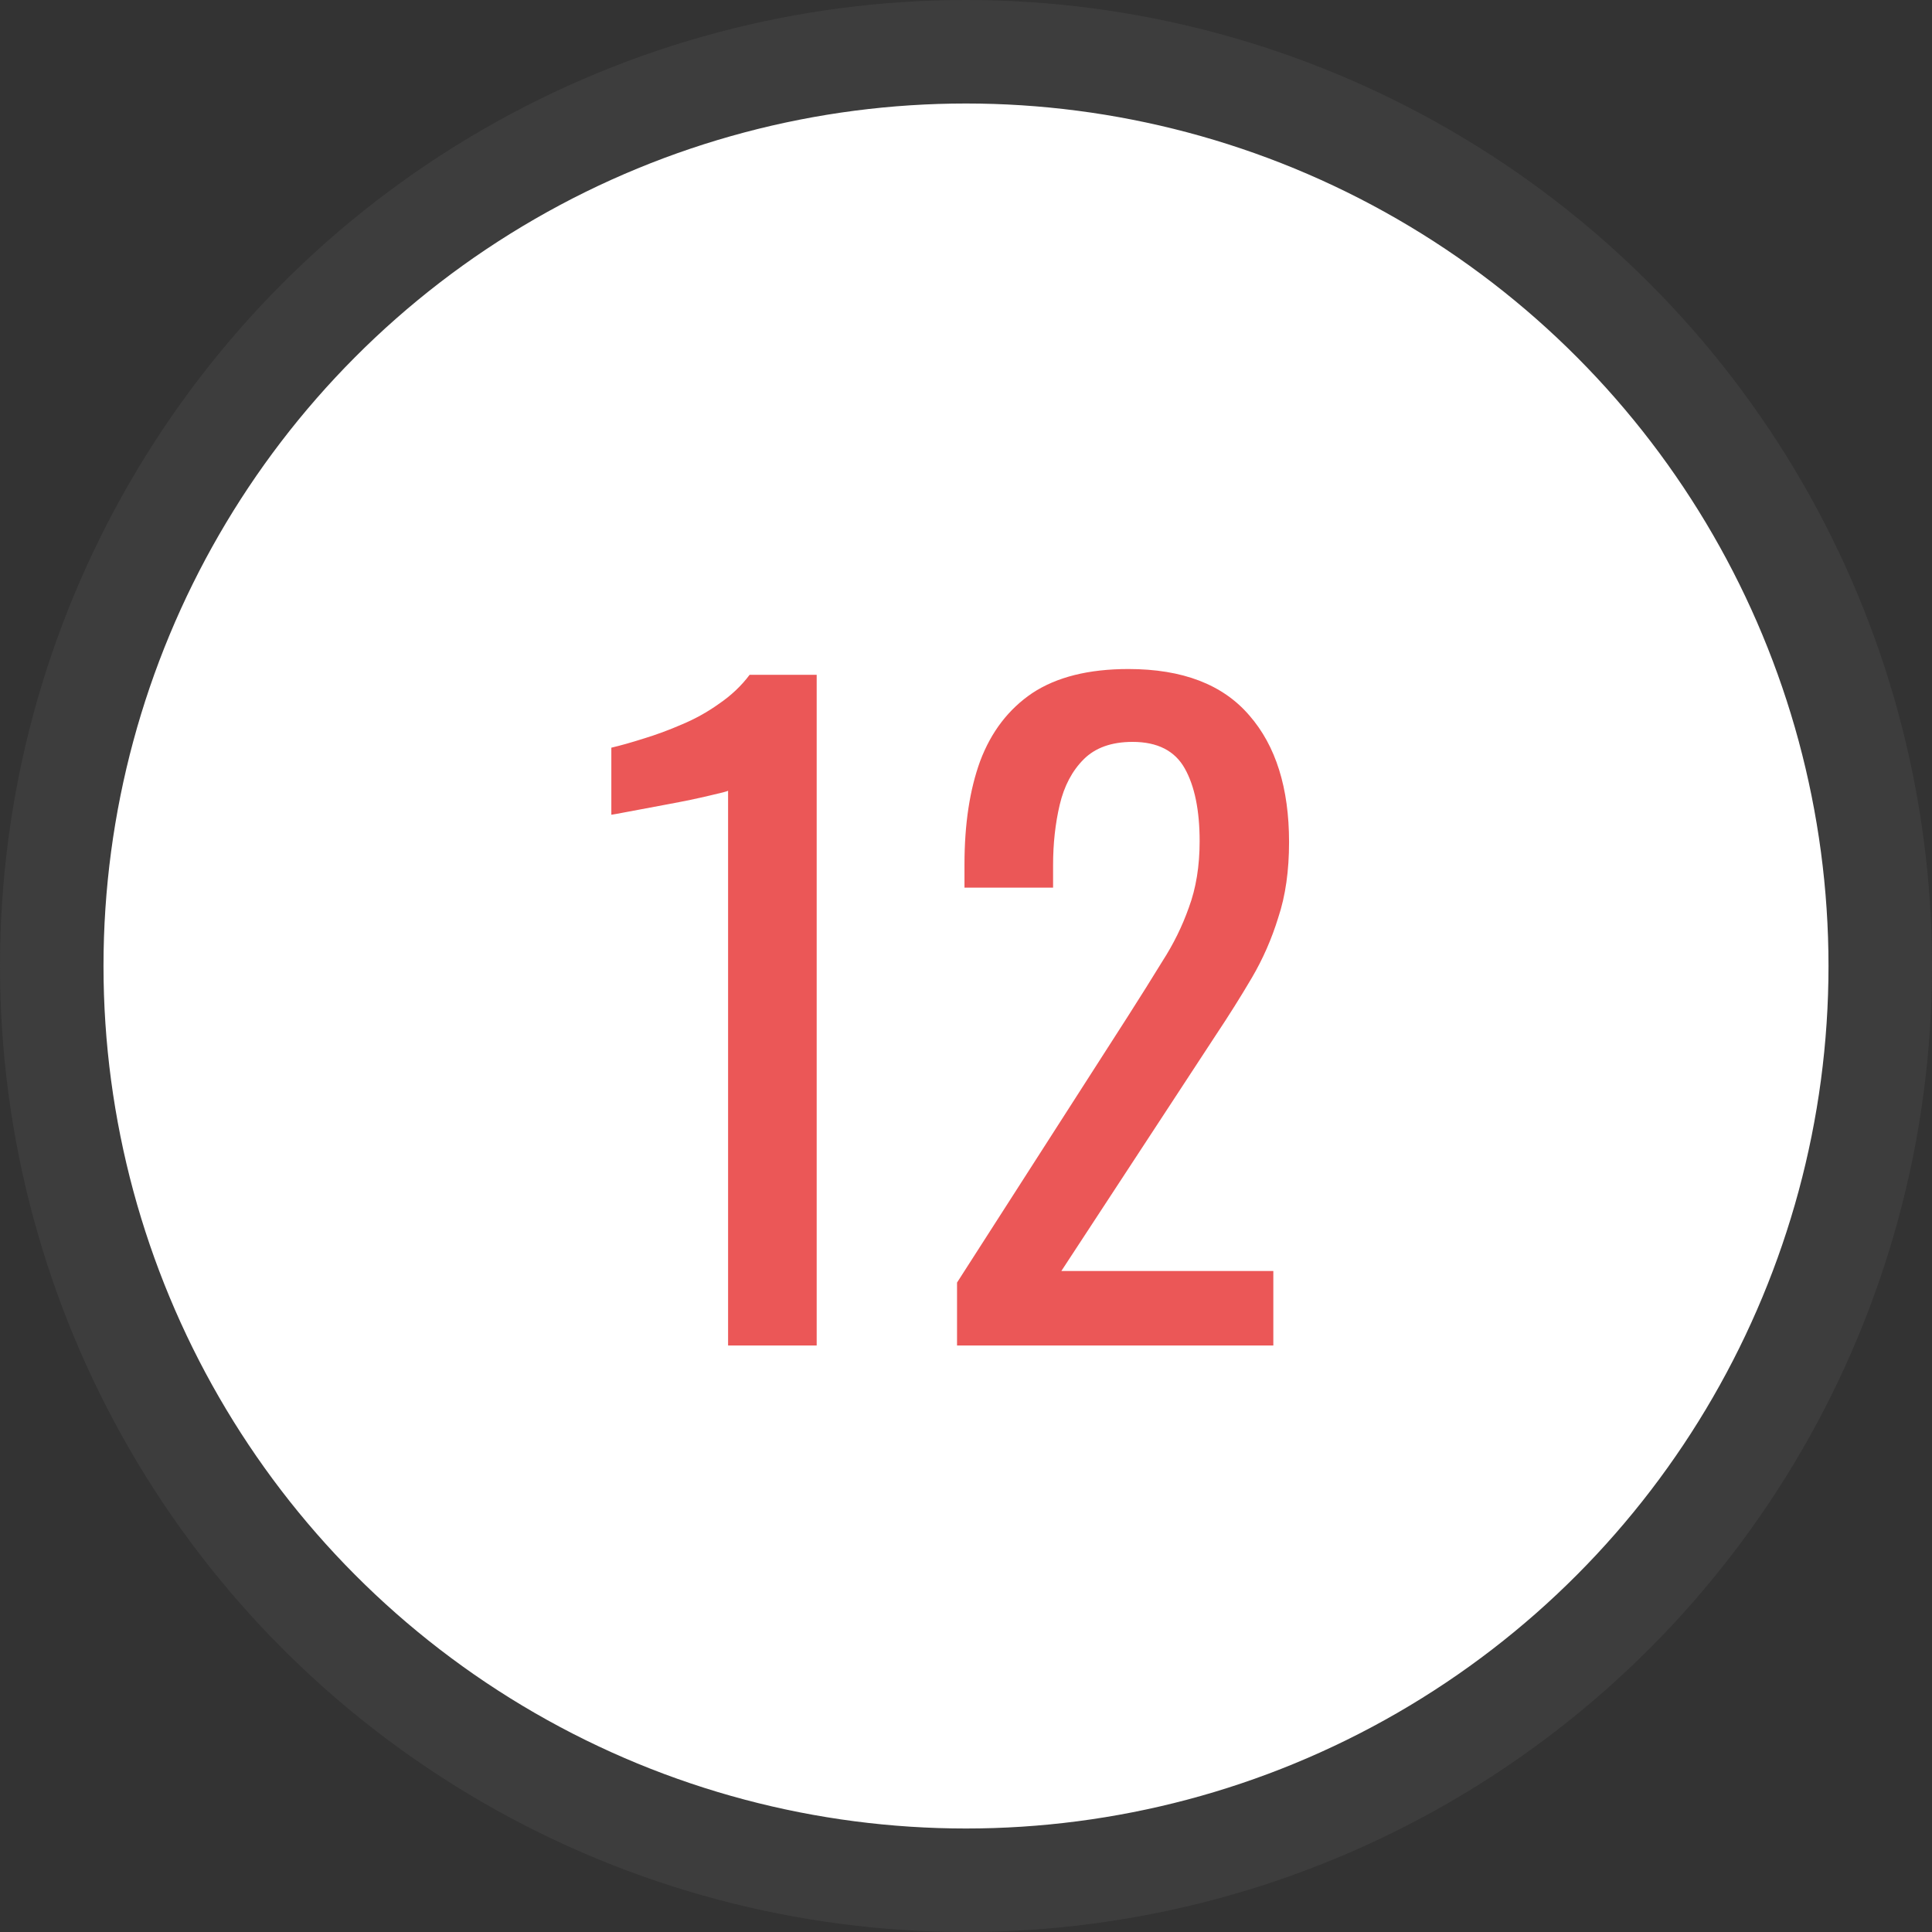 <svg width="56" height="56" viewBox="0 0 56 56" fill="none" xmlns="http://www.w3.org/2000/svg">
<rect x="0" y="0" width="56" height="56" fill="#333333" stroke="none"/>
<circle cx="28" cy="28" r="26.5" fill="white" stroke="#3D3D3D" stroke-width="3"/>
<path d="M21.104 39V22.92C21.088 22.936 20.904 22.984 20.552 23.064C20.216 23.144 19.832 23.224 19.4 23.304C18.968 23.384 18.584 23.456 18.248 23.52C17.912 23.584 17.736 23.616 17.72 23.616V21.672C17.992 21.608 18.304 21.52 18.656 21.408C19.024 21.296 19.392 21.16 19.76 21C20.144 20.84 20.504 20.64 20.84 20.4C21.192 20.16 21.488 19.88 21.728 19.56H23.672V39H21.104ZM27.74 39V37.176L32.684 29.472C33.052 28.896 33.388 28.36 33.692 27.864C34.012 27.368 34.268 26.848 34.46 26.304C34.668 25.744 34.772 25.104 34.772 24.384C34.772 23.488 34.628 22.784 34.34 22.272C34.052 21.76 33.548 21.504 32.828 21.504C32.22 21.504 31.748 21.672 31.412 22.008C31.076 22.344 30.844 22.784 30.716 23.328C30.588 23.872 30.524 24.456 30.524 25.08V25.728H27.956V25.056C27.956 23.888 28.108 22.888 28.412 22.056C28.732 21.208 29.236 20.552 29.924 20.088C30.628 19.624 31.556 19.392 32.708 19.392C34.276 19.392 35.444 19.84 36.212 20.736C36.98 21.616 37.364 22.84 37.364 24.408C37.364 25.24 37.26 25.968 37.052 26.592C36.86 27.216 36.604 27.8 36.284 28.344C35.964 28.888 35.612 29.448 35.228 30.024L30.764 36.84H36.908V39H27.74Z" fill="#EB5757"/>
</svg>
